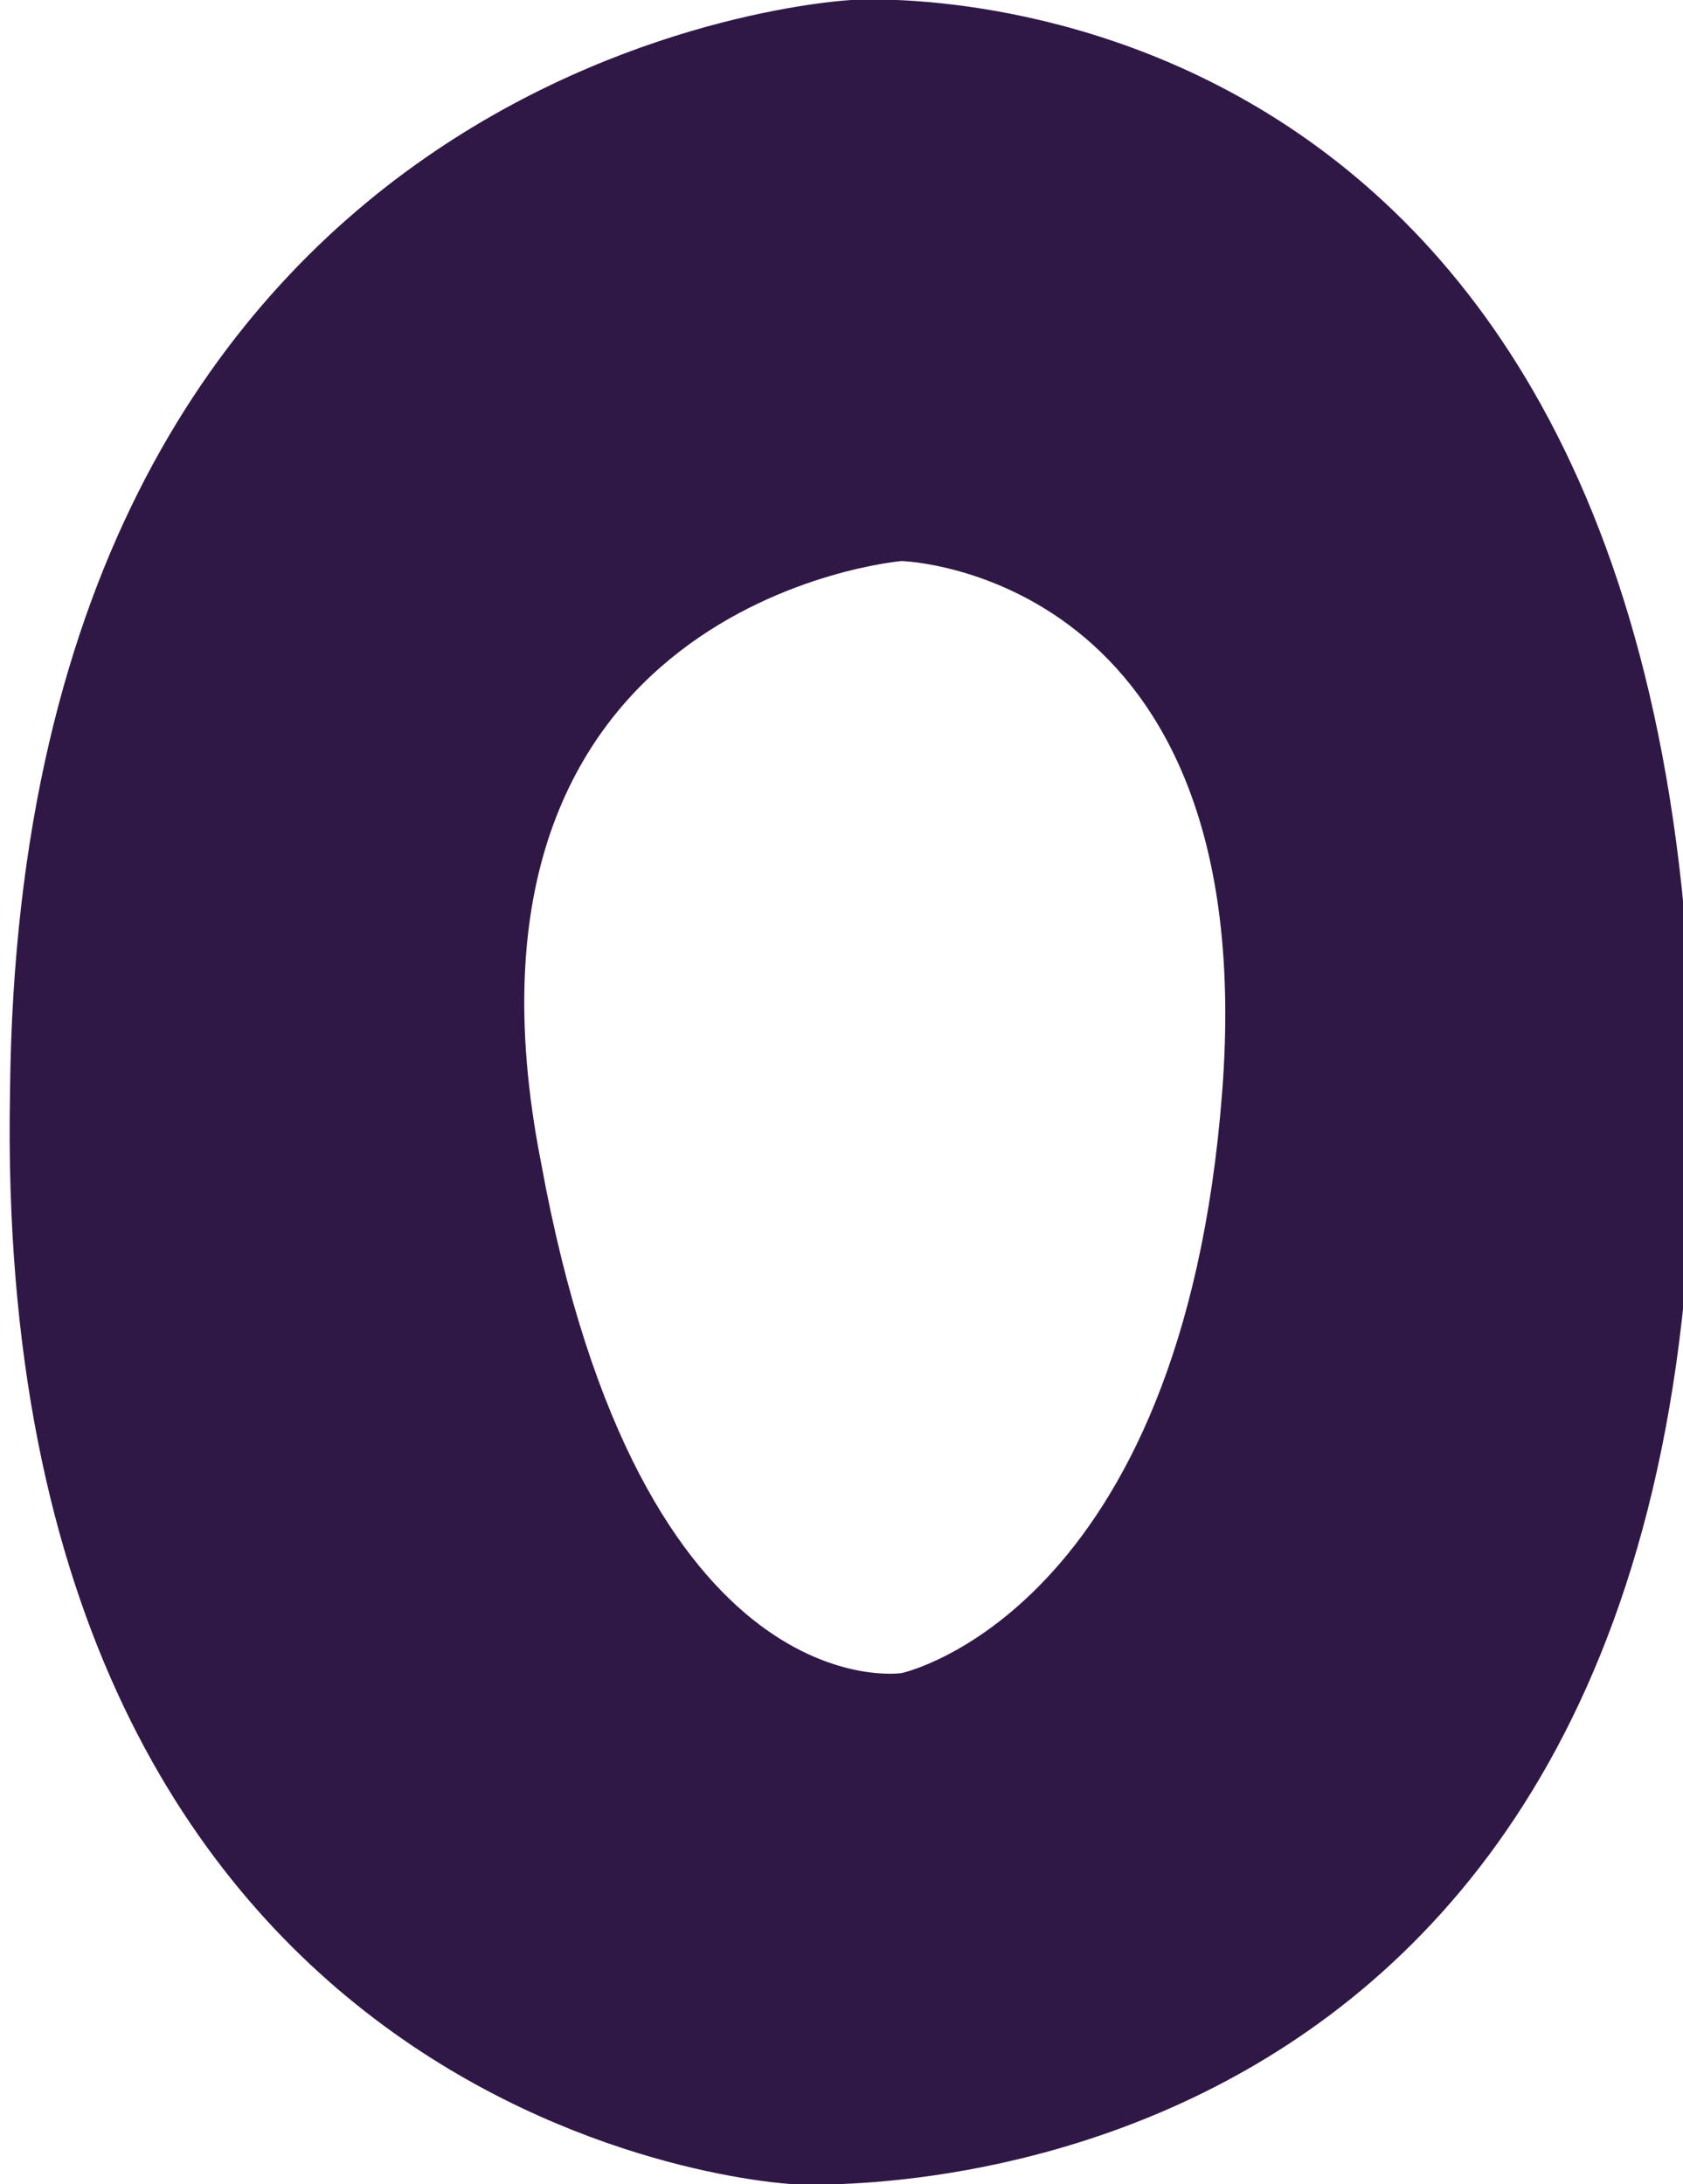 <?xml version="1.0" encoding="utf-8"?>
<!-- Generator: Adobe Illustrator 27.0.0, SVG Export Plug-In . SVG Version: 6.00 Build 0)  -->
<svg version="1.1" id="Layer_1" xmlns="http://www.w3.org/2000/svg" xmlns:xlink="http://www.w3.org/1999/xlink" x="0px" y="0px"
	 viewBox="0 0 16.8 21.8" style="enable-background:new 0 0 16.8 21.8;" xml:space="preserve">
<style type="text/css">
	.st0{fill:#2F1846;}
</style>
<path class="st0" d="M8.5,0c0,0-8.3,0.4-8.4,10.9c-0.2,10.5,7.8,10.9,7.8,10.9s9.1,0.6,9-10.9S8.5,0,8.5,0z M12.2,10.9
	C11.8,16.1,9,16.7,9,16.7s-2.6,0.4-3.6-5.1C4.3,6,9,5.6,9,5.6S12.6,5.7,12.2,10.9z"/>
</svg>
